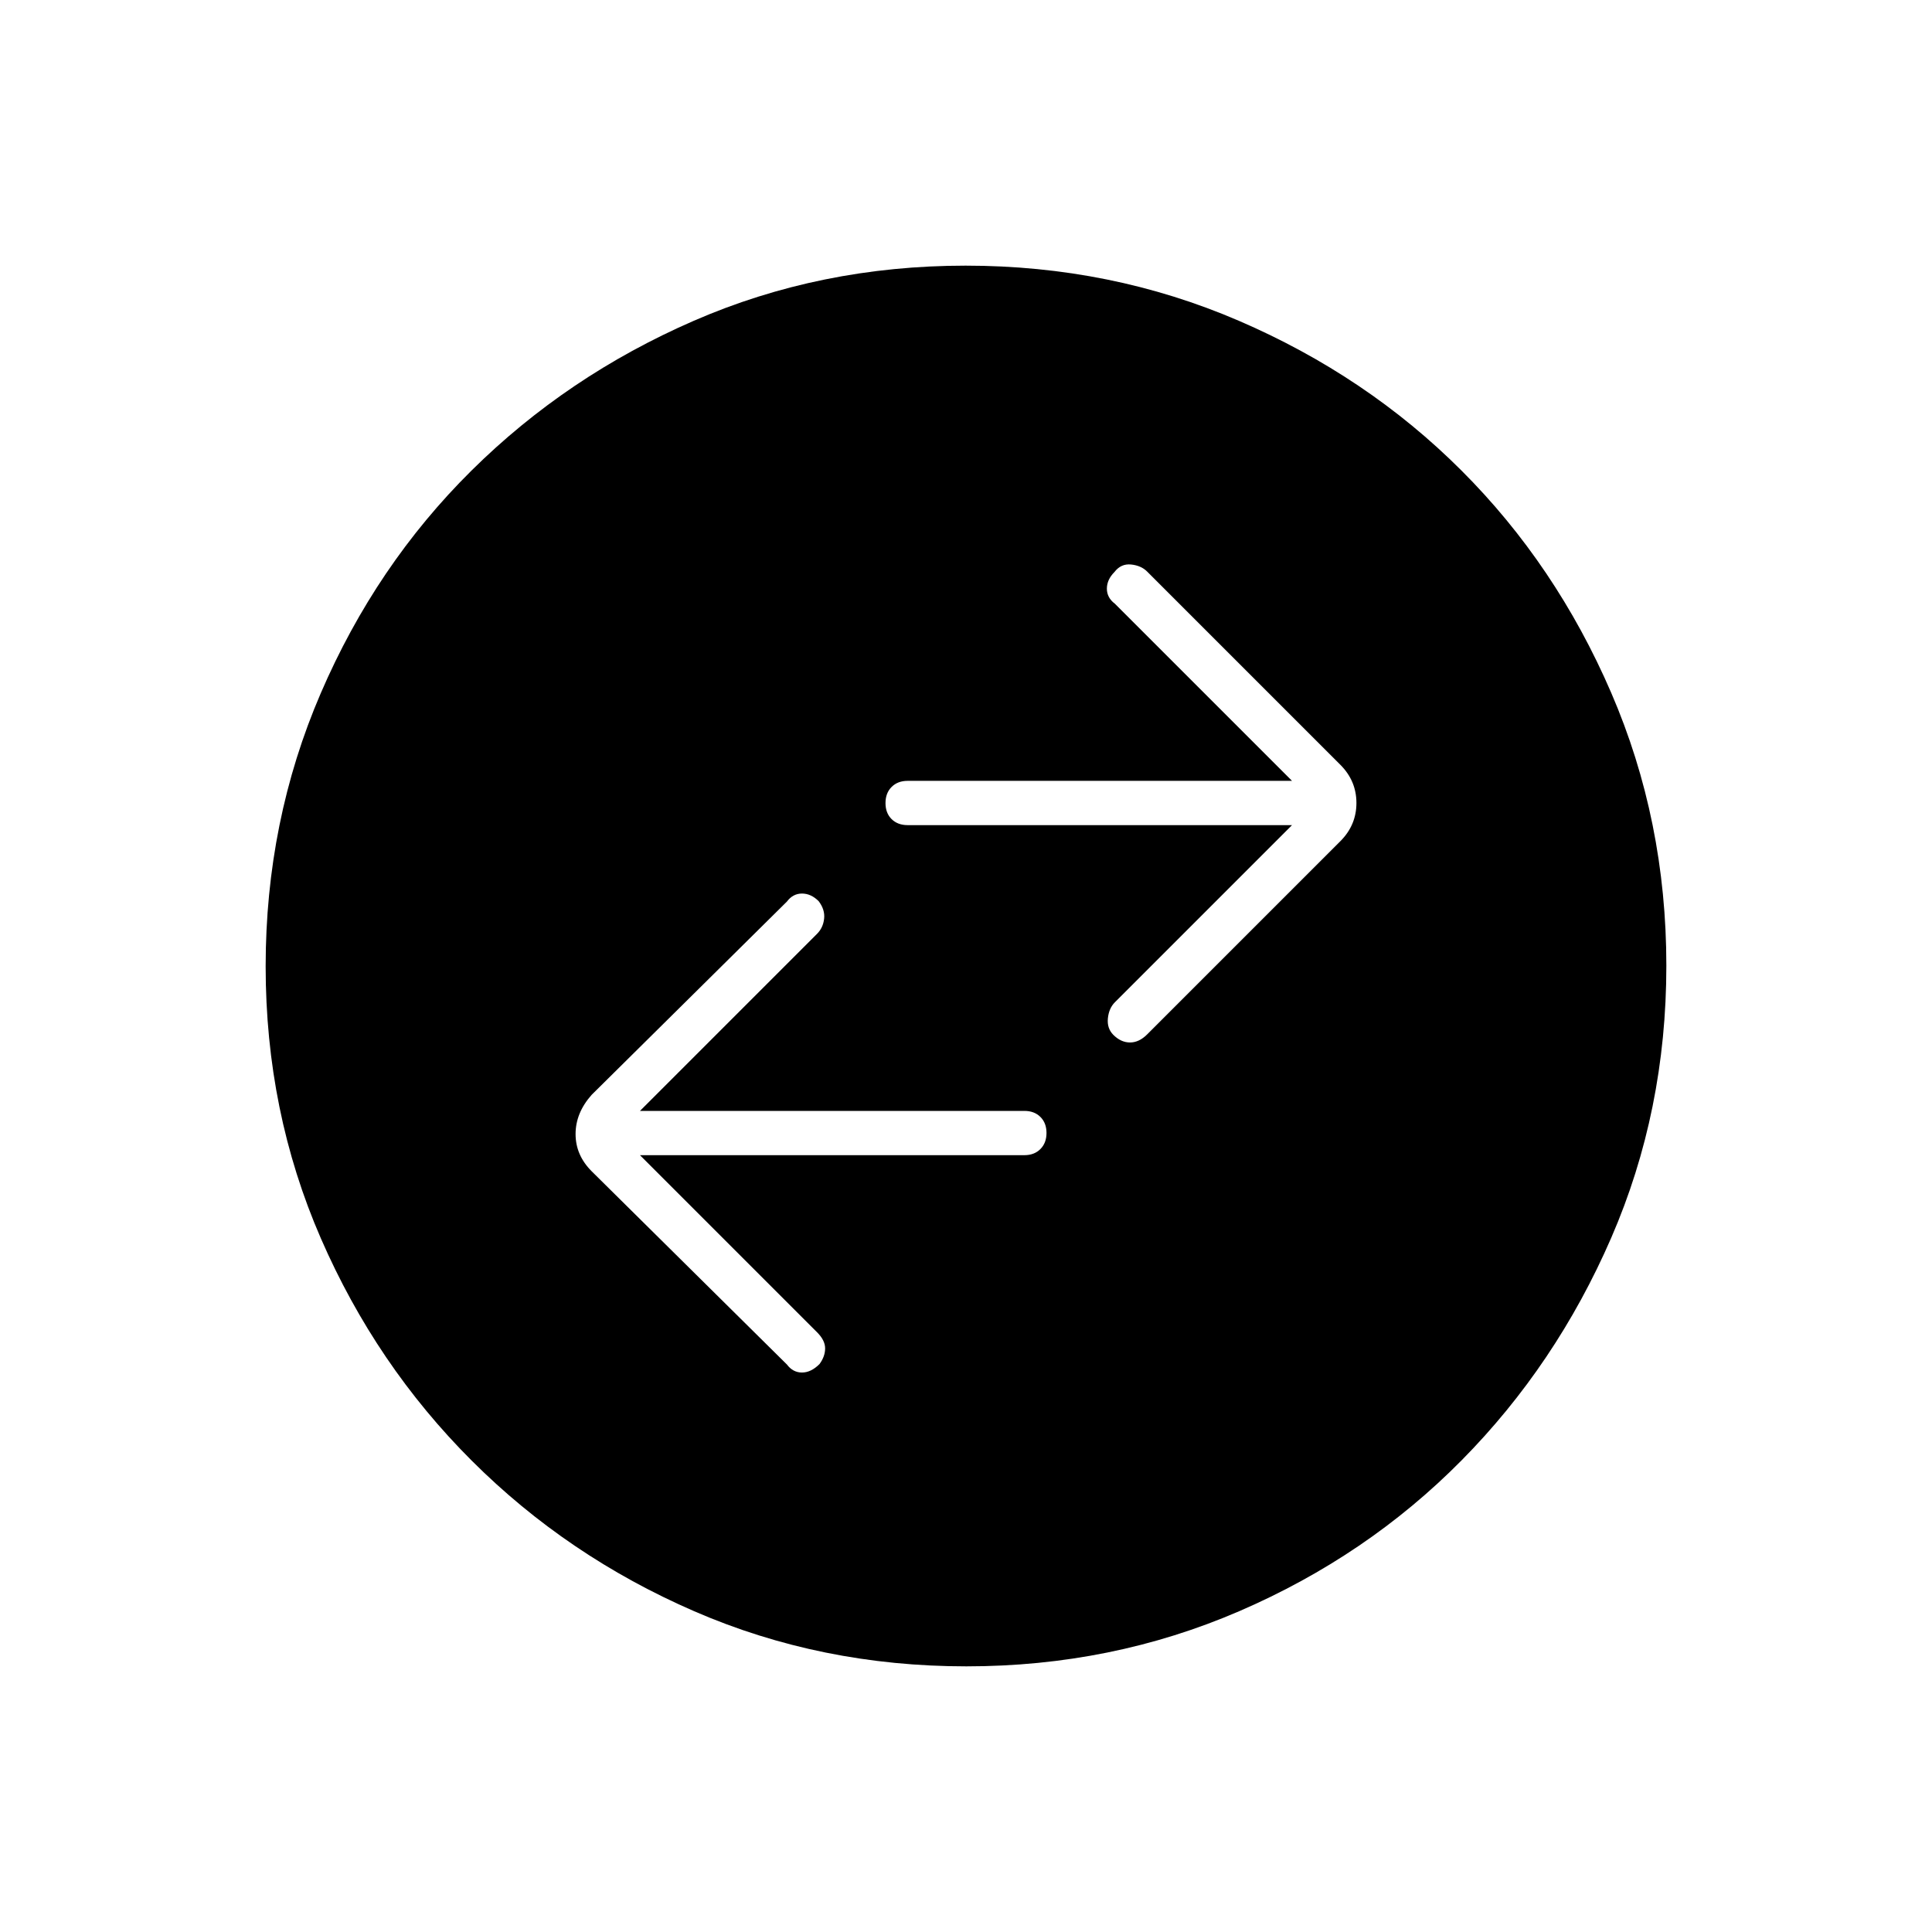 <svg xmlns="http://www.w3.org/2000/svg" width="48" height="48" viewBox="0 -960 960 960"><path d="M318-386h191q4.95 0 7.97-3.04 3.03-3.03 3.03-8 0-4.96-3.03-7.96-3.02-3-7.97-3H318l88-88q3-3 3.5-7.5t-2.72-8.72Q403-516 398.5-516t-7.5 4l-97 96q-8 9-8 19.5t8 18.5l97 96q3 4 7.5 4t8.72-4.22Q410-286 410-290t-4-8l-88-88Zm324-164-88 88q-3 3-3.5 8t2.72 8.22Q557-442 561.5-442t8.5-4l96-96q8-8 8-19t-8-19l-96-96q-3-3-8-3.5t-8.22 3.72Q550-672 550-667.5t4 7.5l88 88H451q-4.95 0-7.98 3.04-3.02 3.03-3.02 8 0 4.96 3.02 7.96 3.03 3 7.98 3h191ZM480.17-132q-72.17 0-135.23-27.39-63.06-27.39-110.57-74.85-47.52-47.46-74.94-110.43Q132-407.65 132-479.83q0-72.17 27.39-135.73 27.39-63.56 74.85-110.57 47.46-47.02 110.43-74.44Q407.65-828 479.83-828q72.17 0 135.73 27.39 63.56 27.39 110.57 74.35 47.02 46.96 74.44 110.43Q828-552.35 828-480.17q0 72.17-27.39 135.23-27.39 63.06-74.35 110.57-46.96 47.52-110.43 74.94Q552.35-132 480.17-132Z"/></svg>